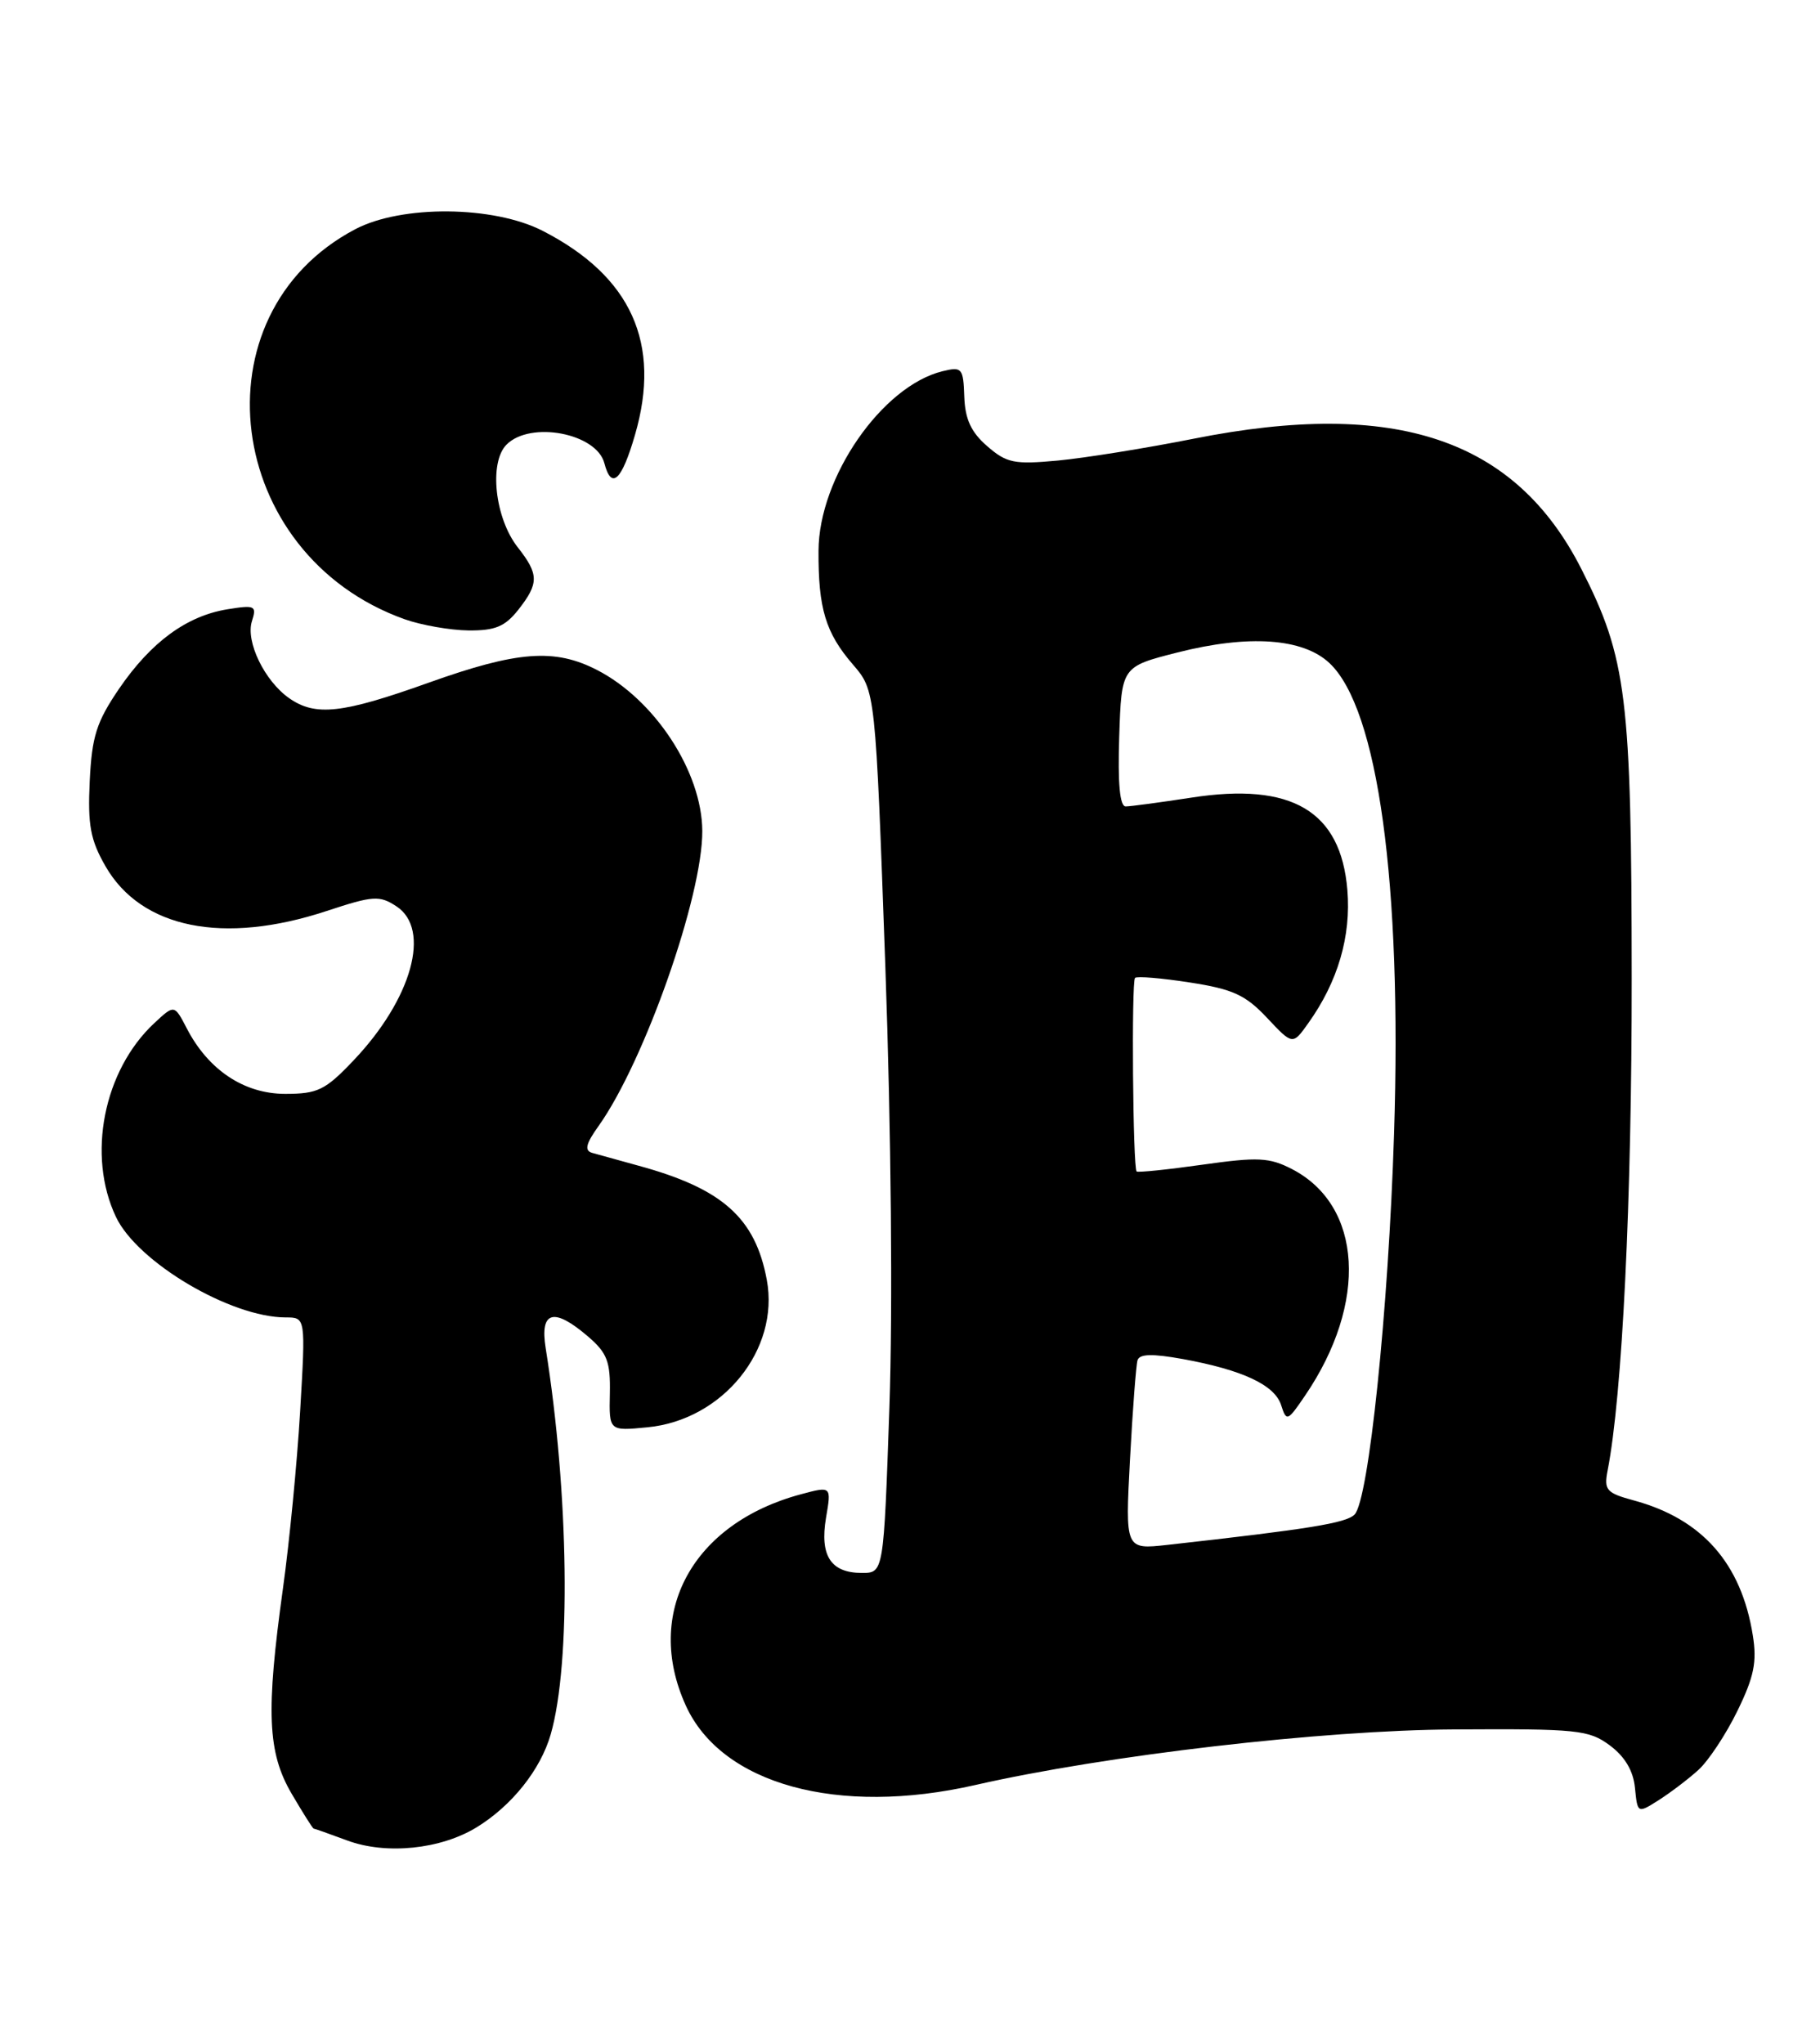<?xml version="1.0" encoding="UTF-8" standalone="no"?>
<!DOCTYPE svg PUBLIC "-//W3C//DTD SVG 1.1//EN" "http://www.w3.org/Graphics/SVG/1.1/DTD/svg11.dtd" >
<svg xmlns="http://www.w3.org/2000/svg" xmlns:xlink="http://www.w3.org/1999/xlink" version="1.1" viewBox="0 0 228 256">
 <g >
 <path fill="currentColor"
d=" M 59.71 228.86 C 64.13 226.15 67.72 221.64 68.99 217.22 C 71.55 208.33 71.27 187.04 68.36 168.85 C 67.61 164.18 69.38 163.70 73.69 167.41 C 76.07 169.46 76.48 170.55 76.40 174.53 C 76.30 179.23 76.30 179.23 81.11 178.76 C 90.54 177.86 97.69 169.03 96.06 160.29 C 94.62 152.53 90.49 148.86 80.00 146.00 C 77.53 145.32 74.91 144.60 74.18 144.39 C 73.19 144.10 73.39 143.25 74.99 141.02 C 80.73 132.95 88.03 112.20 87.98 104.06 C 87.93 96.65 82.03 87.63 74.79 83.91 C 69.48 81.18 64.82 81.53 53.71 85.50 C 42.86 89.38 39.52 89.75 36.22 87.44 C 33.14 85.28 30.75 80.35 31.56 77.80 C 32.18 75.86 31.95 75.75 28.49 76.31 C 23.38 77.14 18.91 80.42 14.91 86.27 C 12.08 90.43 11.51 92.23 11.24 97.85 C 10.98 103.33 11.32 105.20 13.22 108.50 C 17.69 116.28 27.99 118.36 40.91 114.10 C 46.76 112.17 47.53 112.12 49.66 113.51 C 54.04 116.38 51.61 125.12 44.28 132.82 C 40.75 136.54 39.80 137.00 35.73 137.00 C 30.58 137.00 26.09 134.01 23.39 128.78 C 21.84 125.80 21.84 125.80 19.32 128.15 C 12.97 134.08 10.87 144.71 14.53 152.42 C 17.22 158.09 28.90 165.00 35.80 165.00 C 38.29 165.00 38.29 165.00 37.60 176.75 C 37.22 183.21 36.25 193.19 35.45 198.92 C 33.30 214.39 33.51 219.49 36.54 224.66 C 37.94 227.05 39.18 229.01 39.29 229.02 C 39.41 229.02 41.30 229.70 43.50 230.51 C 48.38 232.32 55.20 231.62 59.71 228.86 Z  M 212.77 221.67 C 214.02 220.54 216.22 217.22 217.65 214.29 C 219.74 210.01 220.12 208.15 219.58 204.80 C 218.14 195.80 213.24 190.24 204.68 187.92 C 201.24 186.99 200.92 186.62 201.39 184.19 C 203.23 174.81 204.43 150.35 204.41 122.50 C 204.39 87.24 203.79 82.43 198.10 71.25 C 189.81 54.95 174.82 49.92 149.57 54.94 C 143.58 56.13 135.92 57.36 132.54 57.68 C 127.06 58.19 126.11 58.00 123.67 55.88 C 121.65 54.13 120.90 52.50 120.80 49.68 C 120.68 46.10 120.51 45.90 118.09 46.49 C 110.50 48.34 102.58 59.78 102.54 68.97 C 102.50 76.21 103.43 79.27 106.85 83.23 C 109.67 86.50 109.67 86.50 110.91 121.02 C 111.64 141.61 111.85 163.92 111.42 176.27 C 110.70 197.00 110.70 197.00 107.97 197.00 C 104.08 197.00 102.68 194.85 103.48 190.09 C 104.16 186.12 104.16 186.12 100.33 187.15 C 86.75 190.79 80.64 202.01 85.91 213.60 C 90.39 223.48 104.97 227.49 122.19 223.56 C 138.57 219.83 165.60 216.69 182.17 216.60 C 197.61 216.51 199.04 216.65 201.67 218.60 C 203.55 220.00 204.61 221.77 204.82 223.92 C 205.14 227.14 205.14 227.14 207.82 225.44 C 209.29 224.50 211.52 222.81 212.77 221.67 Z  M 64.93 76.37 C 67.53 73.06 67.52 71.93 64.87 68.56 C 61.99 64.90 61.23 57.92 63.46 55.68 C 66.46 52.68 74.73 54.26 75.71 58.01 C 76.60 61.41 77.88 60.22 79.55 54.46 C 82.88 43.01 79.08 34.61 68.00 28.92 C 61.83 25.75 50.32 25.65 44.50 28.71 C 24.25 39.37 28.07 69.49 50.70 77.56 C 52.79 78.30 56.38 78.93 58.68 78.96 C 62.03 78.99 63.26 78.48 64.93 76.37 Z  M 141.56 182.79 C 141.89 176.58 142.32 170.99 142.50 170.37 C 142.75 169.56 144.33 169.52 148.17 170.21 C 155.67 171.58 159.70 173.46 160.50 176.00 C 161.16 178.08 161.30 178.02 163.50 174.78 C 171.40 163.16 170.69 150.99 161.85 146.42 C 159.02 144.96 157.59 144.89 150.64 145.87 C 146.25 146.49 142.54 146.87 142.39 146.72 C 141.92 146.26 141.73 122.93 142.19 122.48 C 142.43 122.24 145.52 122.50 149.06 123.05 C 154.44 123.88 156.03 124.61 158.72 127.47 C 161.94 130.90 161.94 130.90 163.90 128.14 C 167.61 122.94 169.27 117.26 168.79 111.46 C 167.97 101.57 161.83 97.94 149.24 99.90 C 145.32 100.50 141.62 101.00 141.02 101.00 C 140.28 101.00 140.02 98.11 140.21 92.25 C 140.50 83.50 140.50 83.50 147.50 81.72 C 156.44 79.45 163.23 79.93 166.55 83.05 C 172.64 88.77 175.64 110.64 174.64 142.00 C 173.94 164.10 171.46 187.92 169.69 189.69 C 168.63 190.76 163.99 191.51 146.23 193.49 C 140.96 194.07 140.96 194.07 141.56 182.79 Z "/>
</g>
</svg>